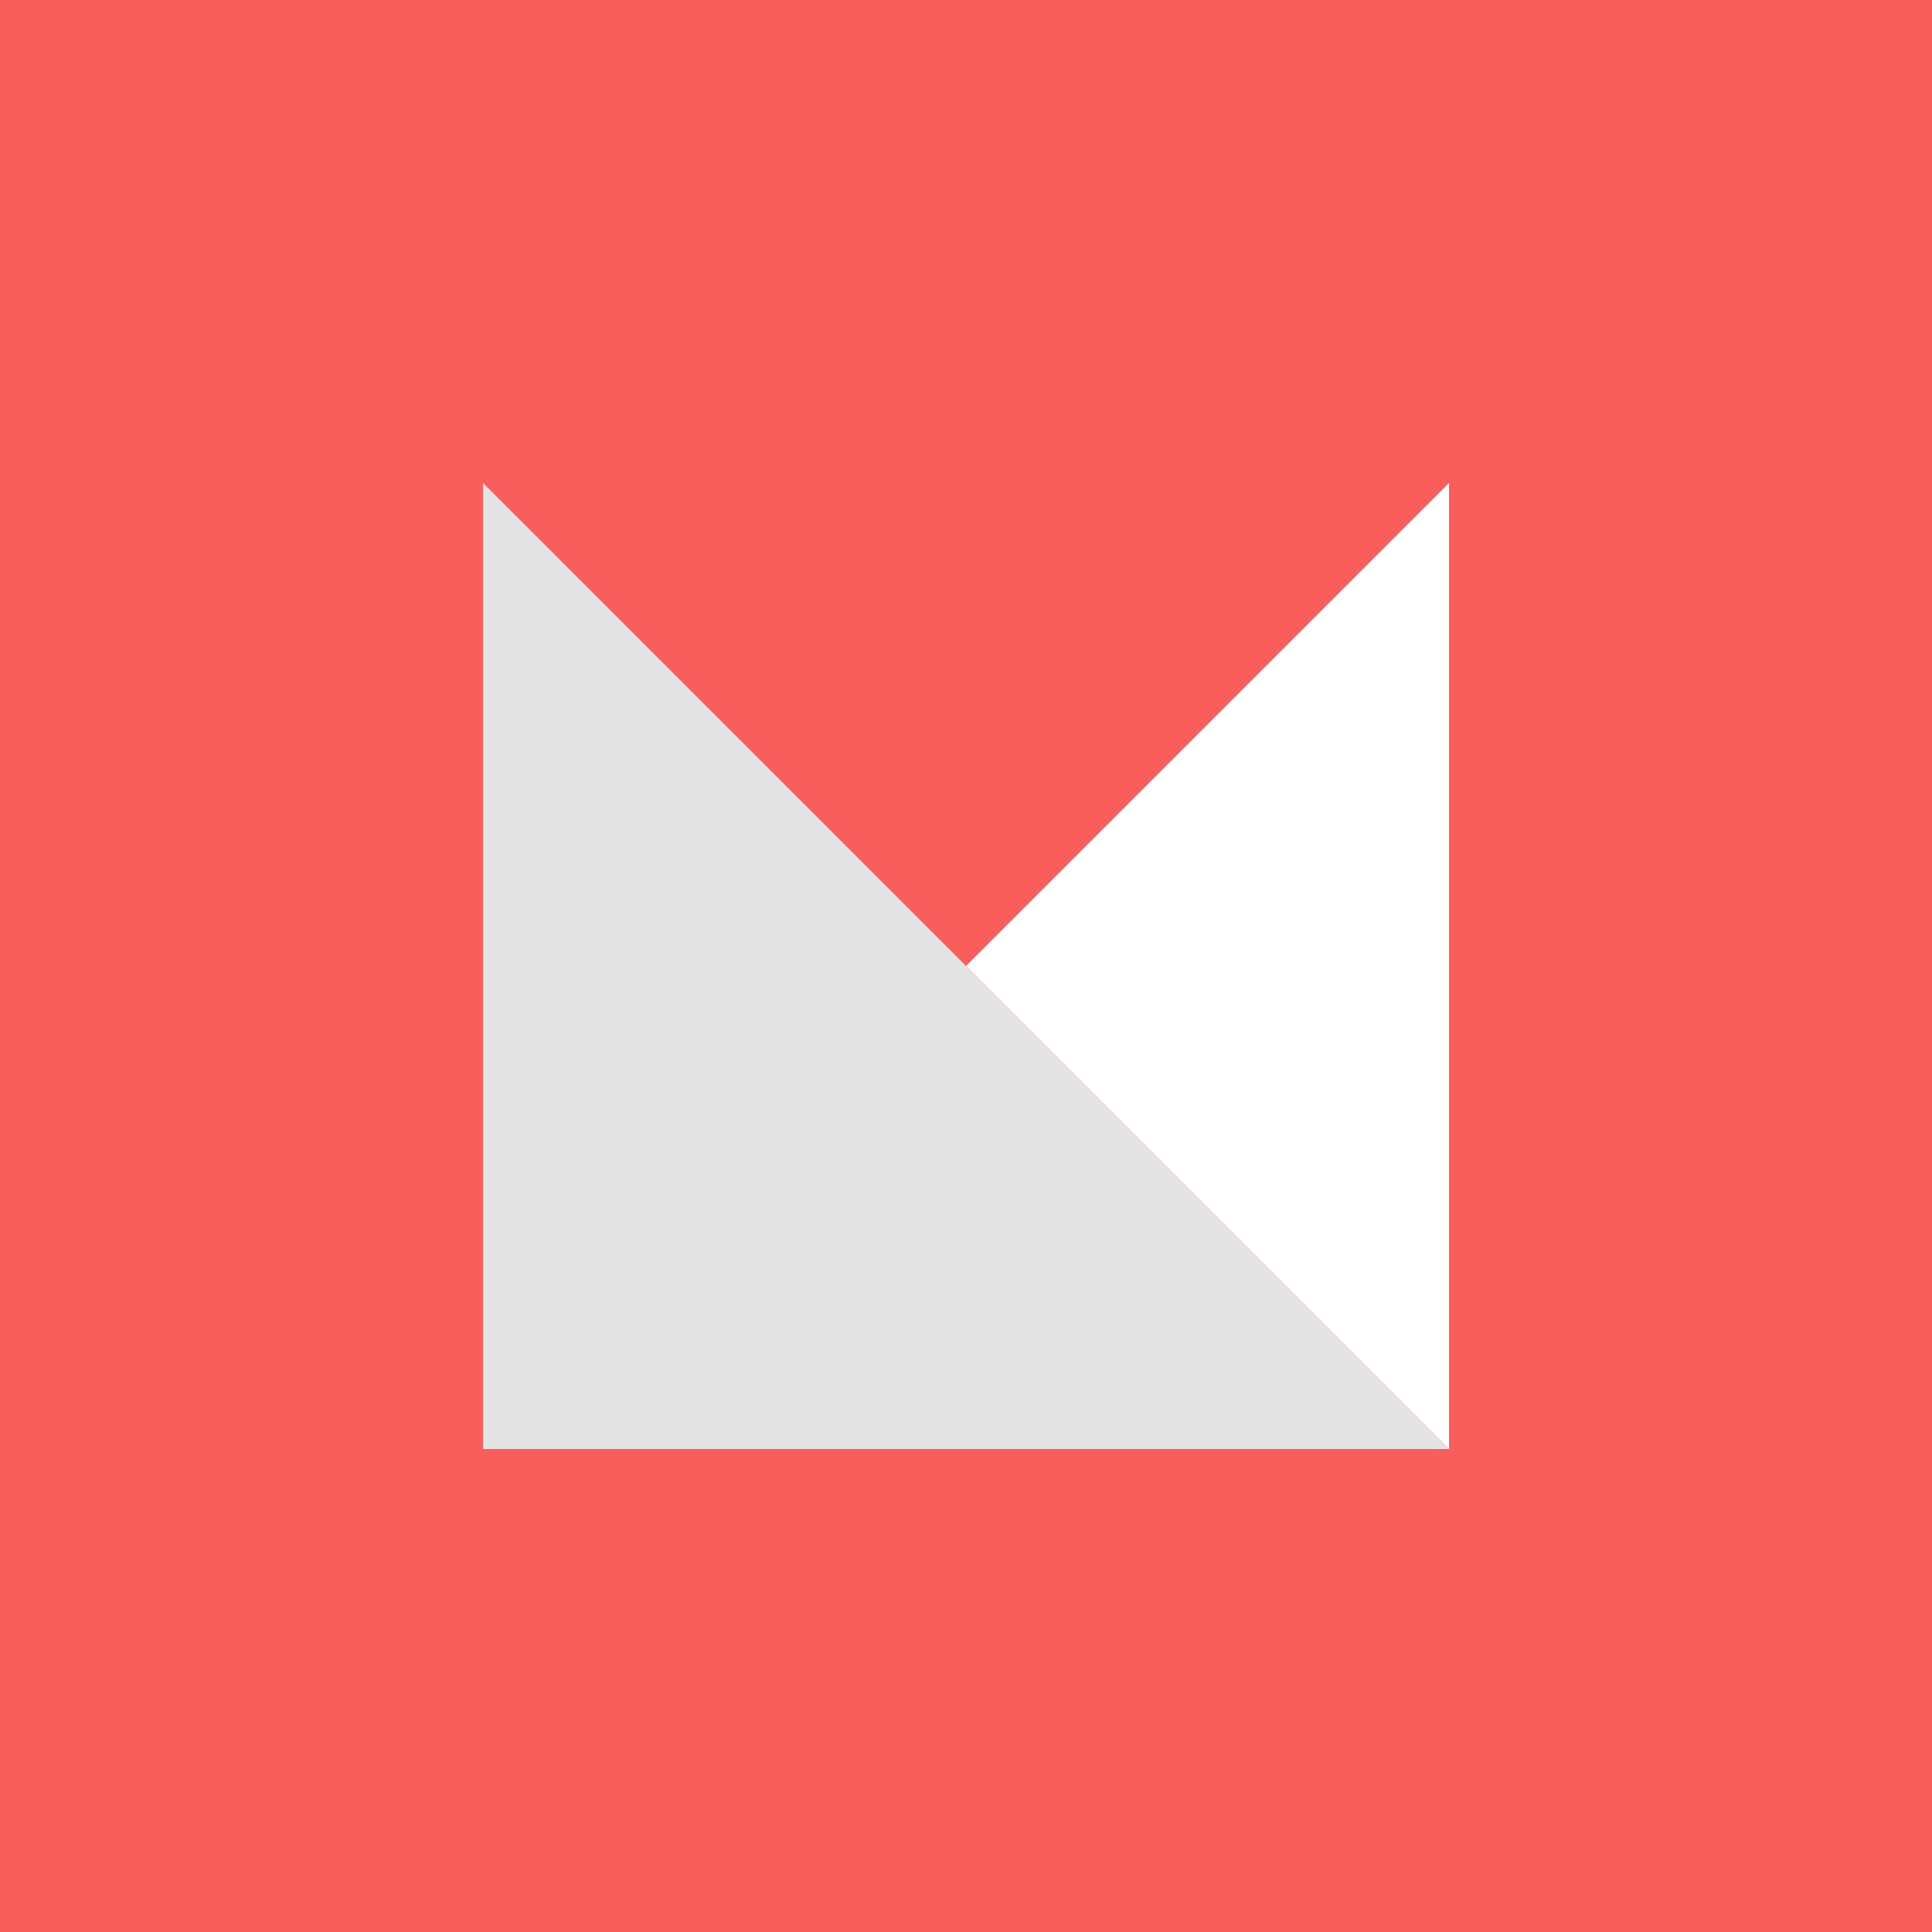 <svg xmlns="http://www.w3.org/2000/svg" viewBox="0 0 44.64 44.64"><defs><style>.cls-1{fill:#f95e5d;}.cls-2{fill:#e3e3e3;}.cls-3{fill:#fff;}</style></defs><title>logo_min_des</title><g id="레이어_2" data-name="레이어 2"><g id="Layer_1" data-name="Layer 1"><rect class="cls-1" width="44.64" height="44.64"/><polygon class="cls-2" points="33.48 33.48 11.16 33.48 11.16 11.16 33.48 33.48"/><polygon class="cls-3" points="33.48 33.48 22.32 22.32 33.48 11.16 33.48 33.48"/></g></g></svg>
